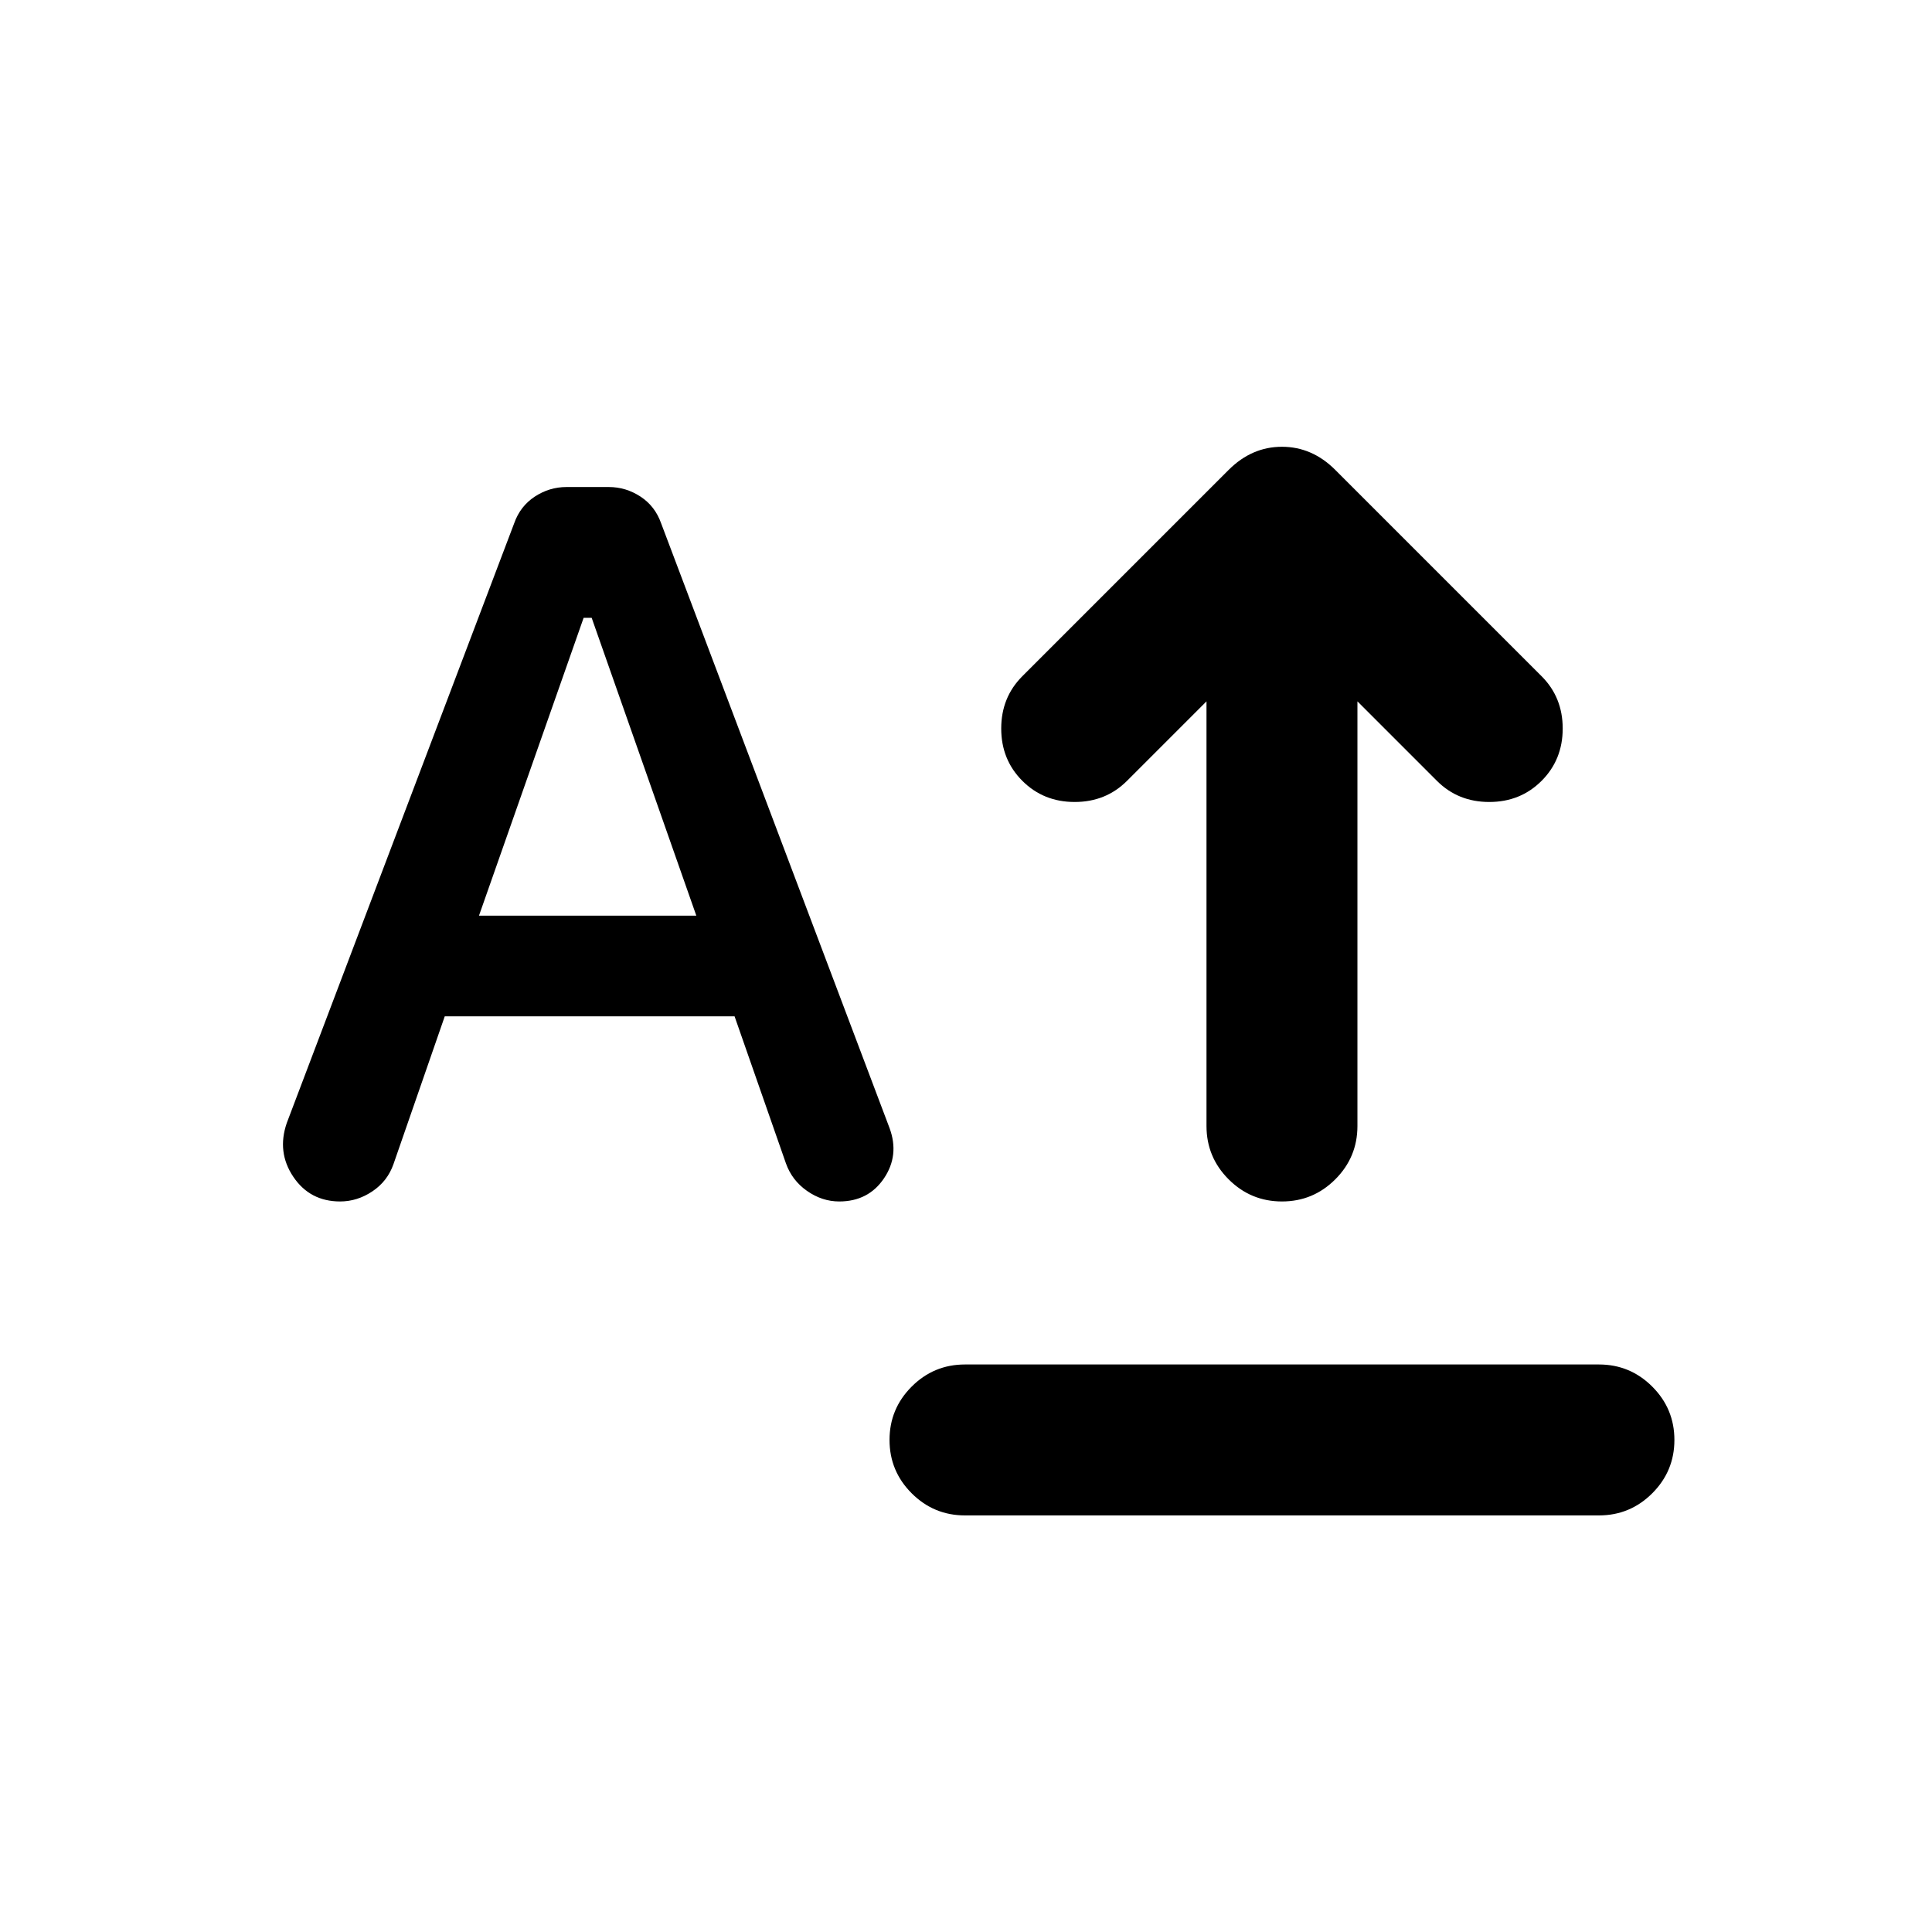 <svg xmlns="http://www.w3.org/2000/svg" height="24" viewBox="0 -960 960 960" width="24"><path d="M479.5-207q-15.5 0-26.5-11t-11-26.5q0-15.5 11-26.5t26.5-11h315q15.5 0 26.5 11t11 26.5q0 15.5-11 26.5t-26.5 11h-315ZM637-363q-15.5 0-26.5-11t-11-26.5v-211L560-572q-10.5 10.5-26 10.5T508-572q-10.5-10.5-10.5-26t10.5-26l102.5-102.5Q622-738 637-738t26.5 11.5L766-624q10.5 10.5 10.5 26T766-572q-10.5 10.5-26 10.5T714-572l-39.5-39.5v211q0 15.5-11 26.5T637-363Zm-468 0q-15 0-23.25-12.25T142.5-402l113-298q3-8.5 10.25-13.25T281.5-718h21q8.5 0 15.75 4.75T328.5-700L442-399.5q5 13.5-2.75 25T417-363q-8.5 0-16-5.25T390.5-382L365-455H221l-25.5 73.5q-3 8.5-10.5 13.5t-16 5Zm69-142h108l-52-148h-4l-52 148Z"/></svg>